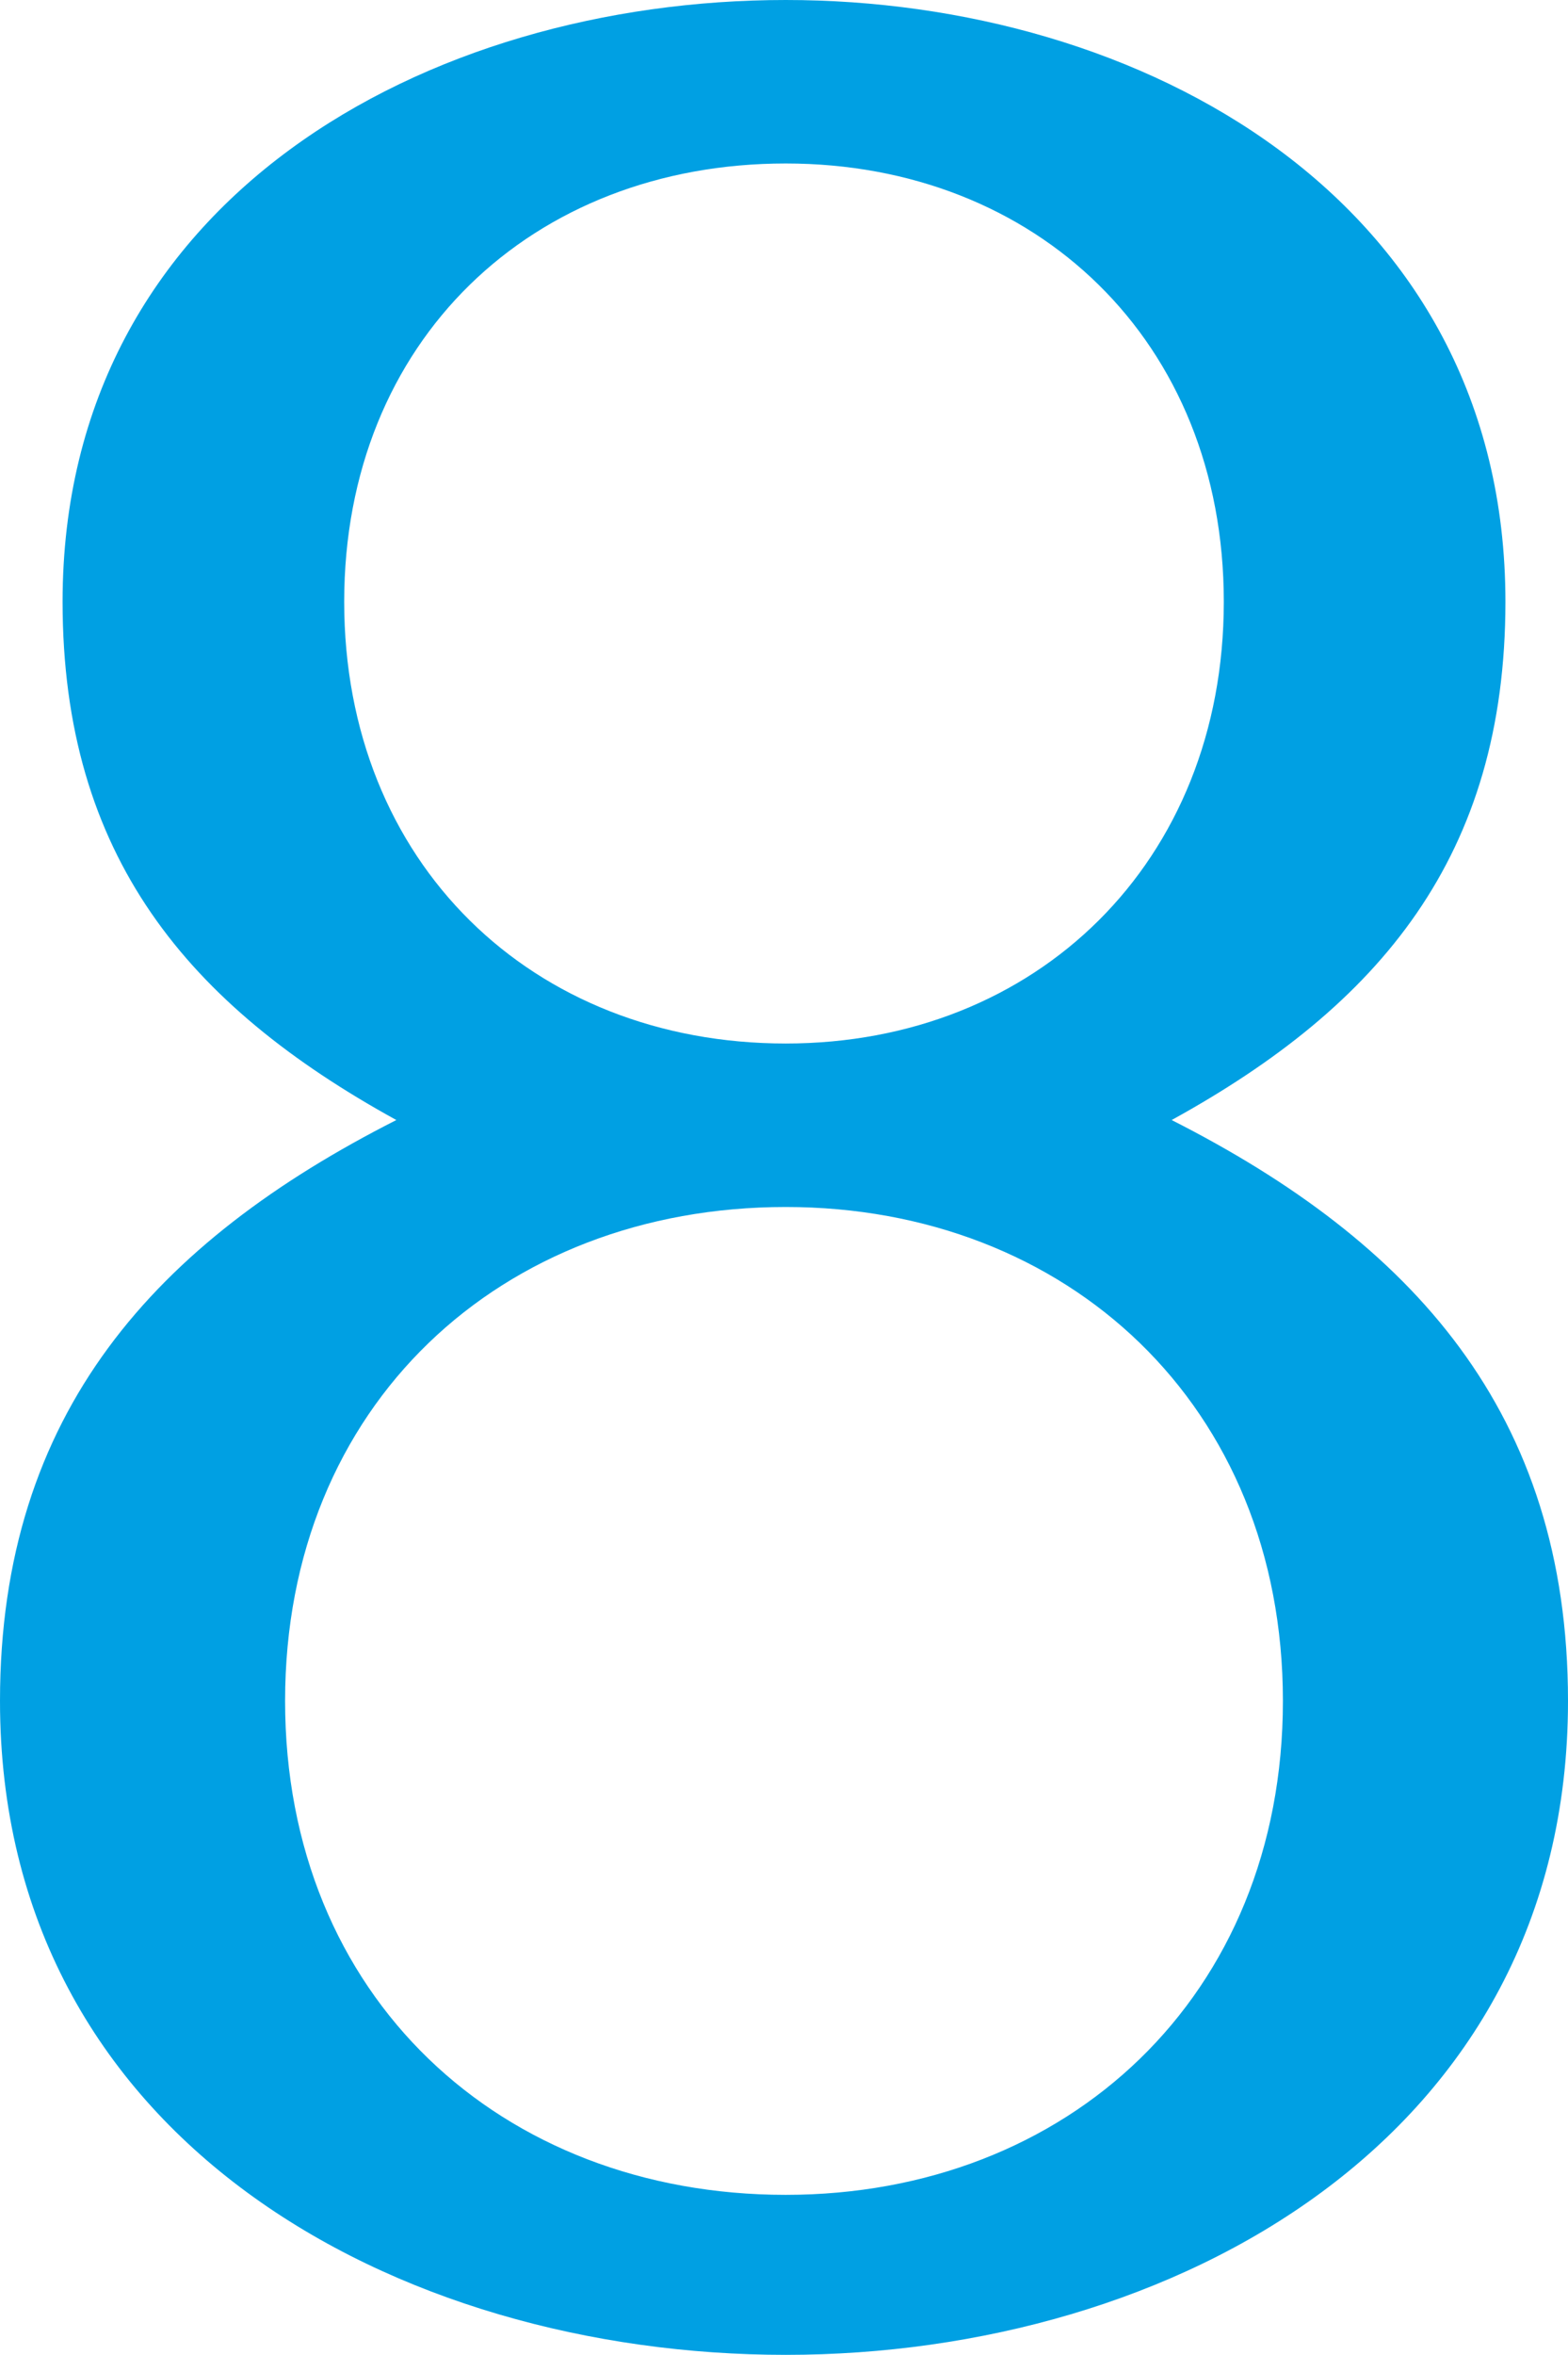 <?xml version="1.0" encoding="UTF-8"?>
<!DOCTYPE svg PUBLIC "-//W3C//DTD SVG 1.1//EN" "http://www.w3.org/Graphics/SVG/1.1/DTD/svg11.dtd">
<!-- Creator: CorelDRAW X8 -->
<svg xmlns="http://www.w3.org/2000/svg" xml:space="preserve" width="451px" height="677px" version="1.1" style="shape-rendering:geometricPrecision; text-rendering:geometricPrecision; image-rendering:optimizeQuality; fill-rule:evenodd; clip-rule:evenodd"
viewBox="0 0 451 677"
 xmlns:xlink="http://www.w3.org/1999/xlink">
 <defs>
  <style type="text/css">
   <![CDATA[
    .fil0 {fill:#00A0E3;fill-rule:nonzero}
   ]]>
  </style>
 </defs>
 <g id="Layer_x0020_1">
  <path class="fil0" d="M433 173c0,-116 -105,-173 -207,-173 -103,0 -208,57 -208,173 0,73 36,116 96,149 -69,35 -114,84 -114,167 0,126 114,188 226,188 111,0 225,-62 225,-188 0,-83 -45,-132 -114,-167 60,-33 96,-76 96,-149zm-81 0c0,75 -54,127 -126,127 -73,0 -127,-52 -127,-127 0,-75 54,-126 127,-126 72,0 126,51 126,126zm17 316c0,85 -62,142 -143,142 -82,0 -144,-57 -144,-142 0,-85 62,-142 144,-142 81,0 143,57 143,142z"/>
 </g>
</svg>

